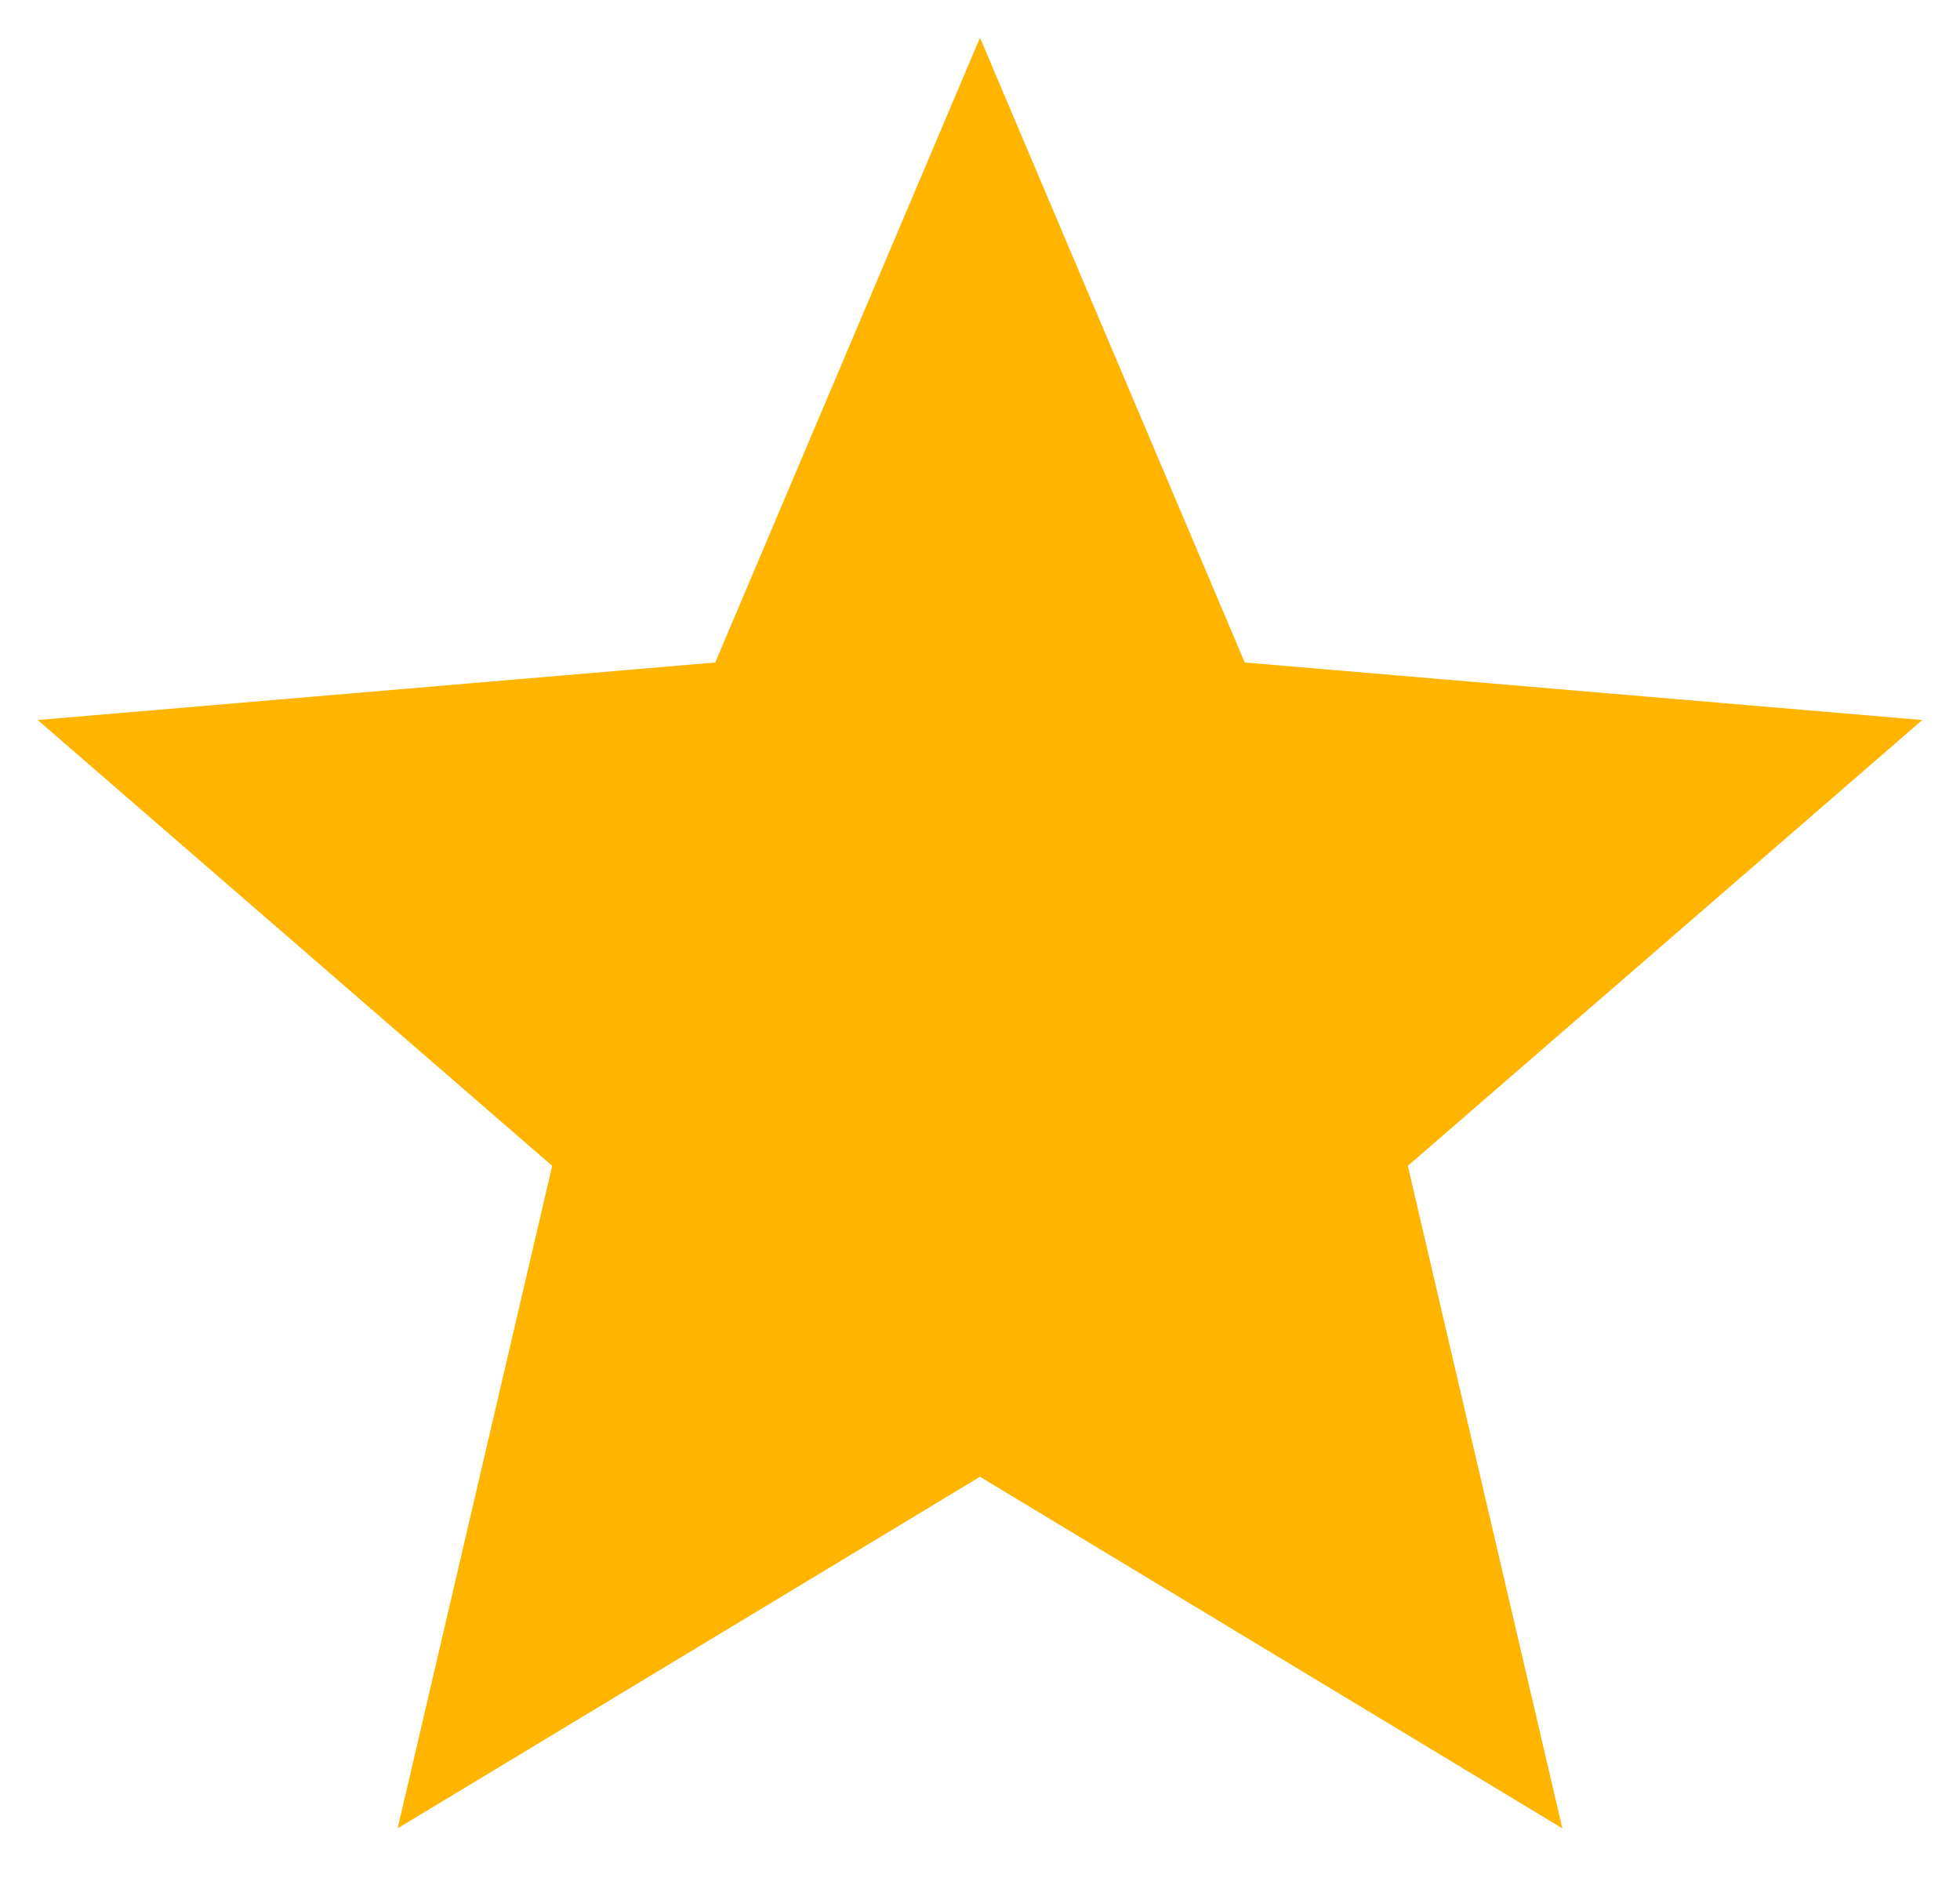<svg width="26" height="25" viewBox="0 0 26 25" fill="none" xmlns="http://www.w3.org/2000/svg">
<path d="M13 19.587L20.725 24.25L18.675 15.463L25.5 9.55L16.512 8.787L13 0.5L9.488 8.787L0.5 9.55L7.325 15.463L5.275 24.25L13 19.587Z" fill="#FFB400"/>
</svg>
